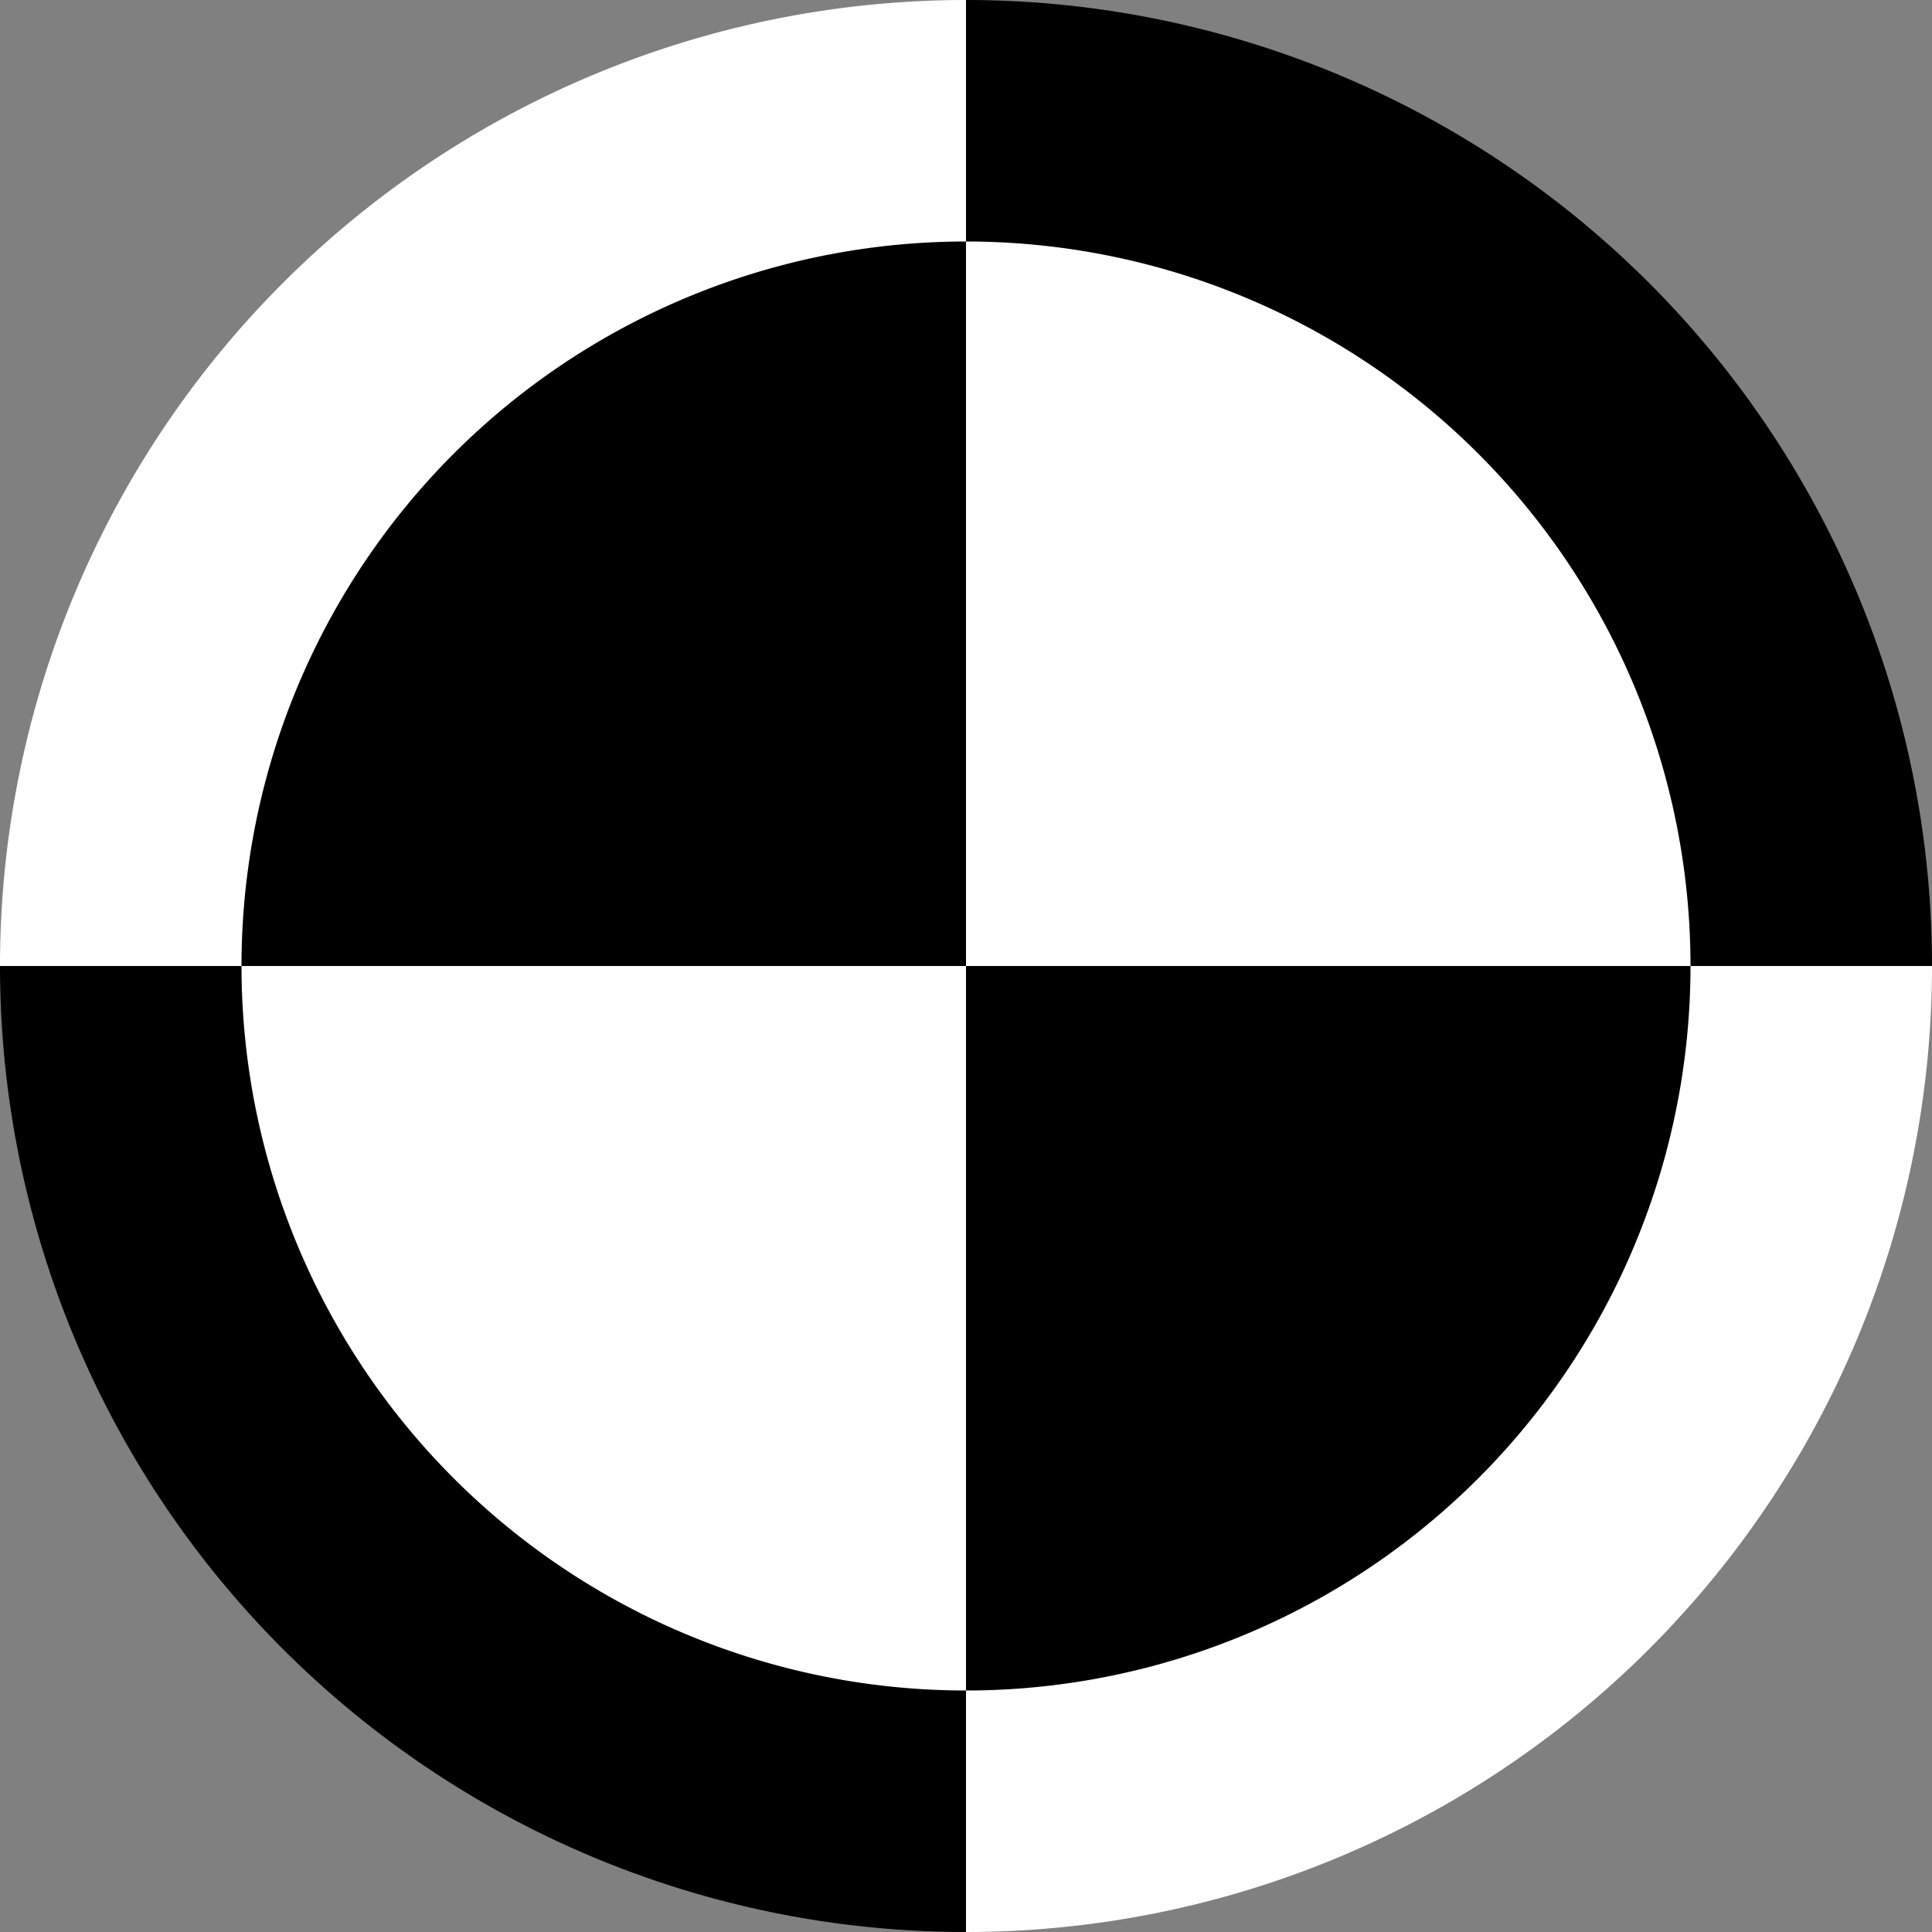 <?xml version="1.0" encoding="UTF-8" standalone="no"?>
<!-- Created with Inkscape (http://www.inkscape.org/) -->

<svg
   width="576"
   height="576"
   viewBox="0 0 152.4 152.4"
   version="1.1"
   id="svg5"
   inkscape:version="1.1.2 (0a00cf5339, 2022-02-04)"
   sodipodi:docname="marker-02.svg"
   xmlns:inkscape="http://www.inkscape.org/namespaces/inkscape"
   xmlns:sodipodi="http://sodipodi.sourceforge.net/DTD/sodipodi-0.dtd"
   xmlns="http://www.w3.org/2000/svg"
   xmlns:svg="http://www.w3.org/2000/svg">
  <rect x="0" y="0" width="152.4" height="152.4" fill="#808080" stroke="none"/>
  <sodipodi:namedview
     id="namedview7"
     pagecolor="#ffffff"
     bordercolor="#666666"
     borderopacity="1.0"
     inkscape:pageshadow="2"
     inkscape:pageopacity="0.0"
     inkscape:pagecheckerboard="0"
     inkscape:document-units="mm"
     showgrid="true"
     units="px"
     width="576px"
     showguides="false"
     inkscape:zoom="0.43651796"
     inkscape:cx="509.71557"
     inkscape:cy="509.71557"
     inkscape:window-width="1366"
     inkscape:window-height="707"
     inkscape:window-x="1680"
     inkscape:window-y="282"
     inkscape:window-maximized="1"
     inkscape:current-layer="layer1">
    <inkscape:grid
       type="xygrid"
       id="grid824"
       spacingx="19.05"
       spacingy="19.05" />
  </sodipodi:namedview>
  <defs
     id="defs2" />
  <g
     inkscape:label="Layer 1"
     inkscape:groupmode="layer"
     id="layer1">
    <path
       id="path1845"
       style="fill:#ffffff;stroke-width:8;stroke-linecap:round;stroke-linejoin:round"
       d="M 0,76.2 A 76.2,76.2 0 0 1 76.2,0 v 76.2 z" />
    <path
       id="path1847"
       style="stroke-width:8;stroke-linecap:round;stroke-linejoin:round"
       transform="rotate(90)"
       d="m 0,-76.2 a 76.2,76.2 0 0 1 76.2,-76.2 v 76.2 z" />
    <path
       id="path1845-3"
       style="fill:#ffffff;stroke-width:8;stroke-linecap:round;stroke-linejoin:round"
       transform="scale(-1)"
       d="m -152.4,-76.2 a 76.2,76.2 0 0 1 76.2,-76.2 v 76.2 z" />
    <path
       id="path1847-5"
       style="stroke-width:8;stroke-linecap:round;stroke-linejoin:round"
       transform="rotate(-90)"
       d="M -152.4,76.2 A 76.2,76.2 0 0 1 -76.2,0 v 76.2 z" />
    <path
       id="path1579"
       style="stroke-width:8;stroke-linecap:round;stroke-linejoin:round"
       d="M 19.05,76.2 A 57.15,57.15 0 0 1 76.2,19.05 v 57.15 z" />
    <path
       id="path1579-6"
       style="fill:#ffffff;stroke-width:8;stroke-linecap:round;stroke-linejoin:round"
       transform="rotate(90)"
       d="m 19.05,-76.2 a 57.15,57.15 0 0 1 57.15,-57.15 v 57.15 z" />
    <path
       id="path1579-7"
       style="stroke-width:8;stroke-linecap:round;stroke-linejoin:round"
       transform="scale(-1)"
       d="m -133.35,-76.2 a 57.15,57.15 0 0 1 57.15,-57.15 v 57.15 z" />
    <path
       id="path1579-6-5"
       style="fill:#ffffff;stroke-width:8;stroke-linecap:round;stroke-linejoin:round"
       transform="rotate(-90)"
       d="M -133.35,76.2 A 57.15,57.15 0 0 1 -76.2,19.05 V 76.2 Z" />
  </g>
</svg>
